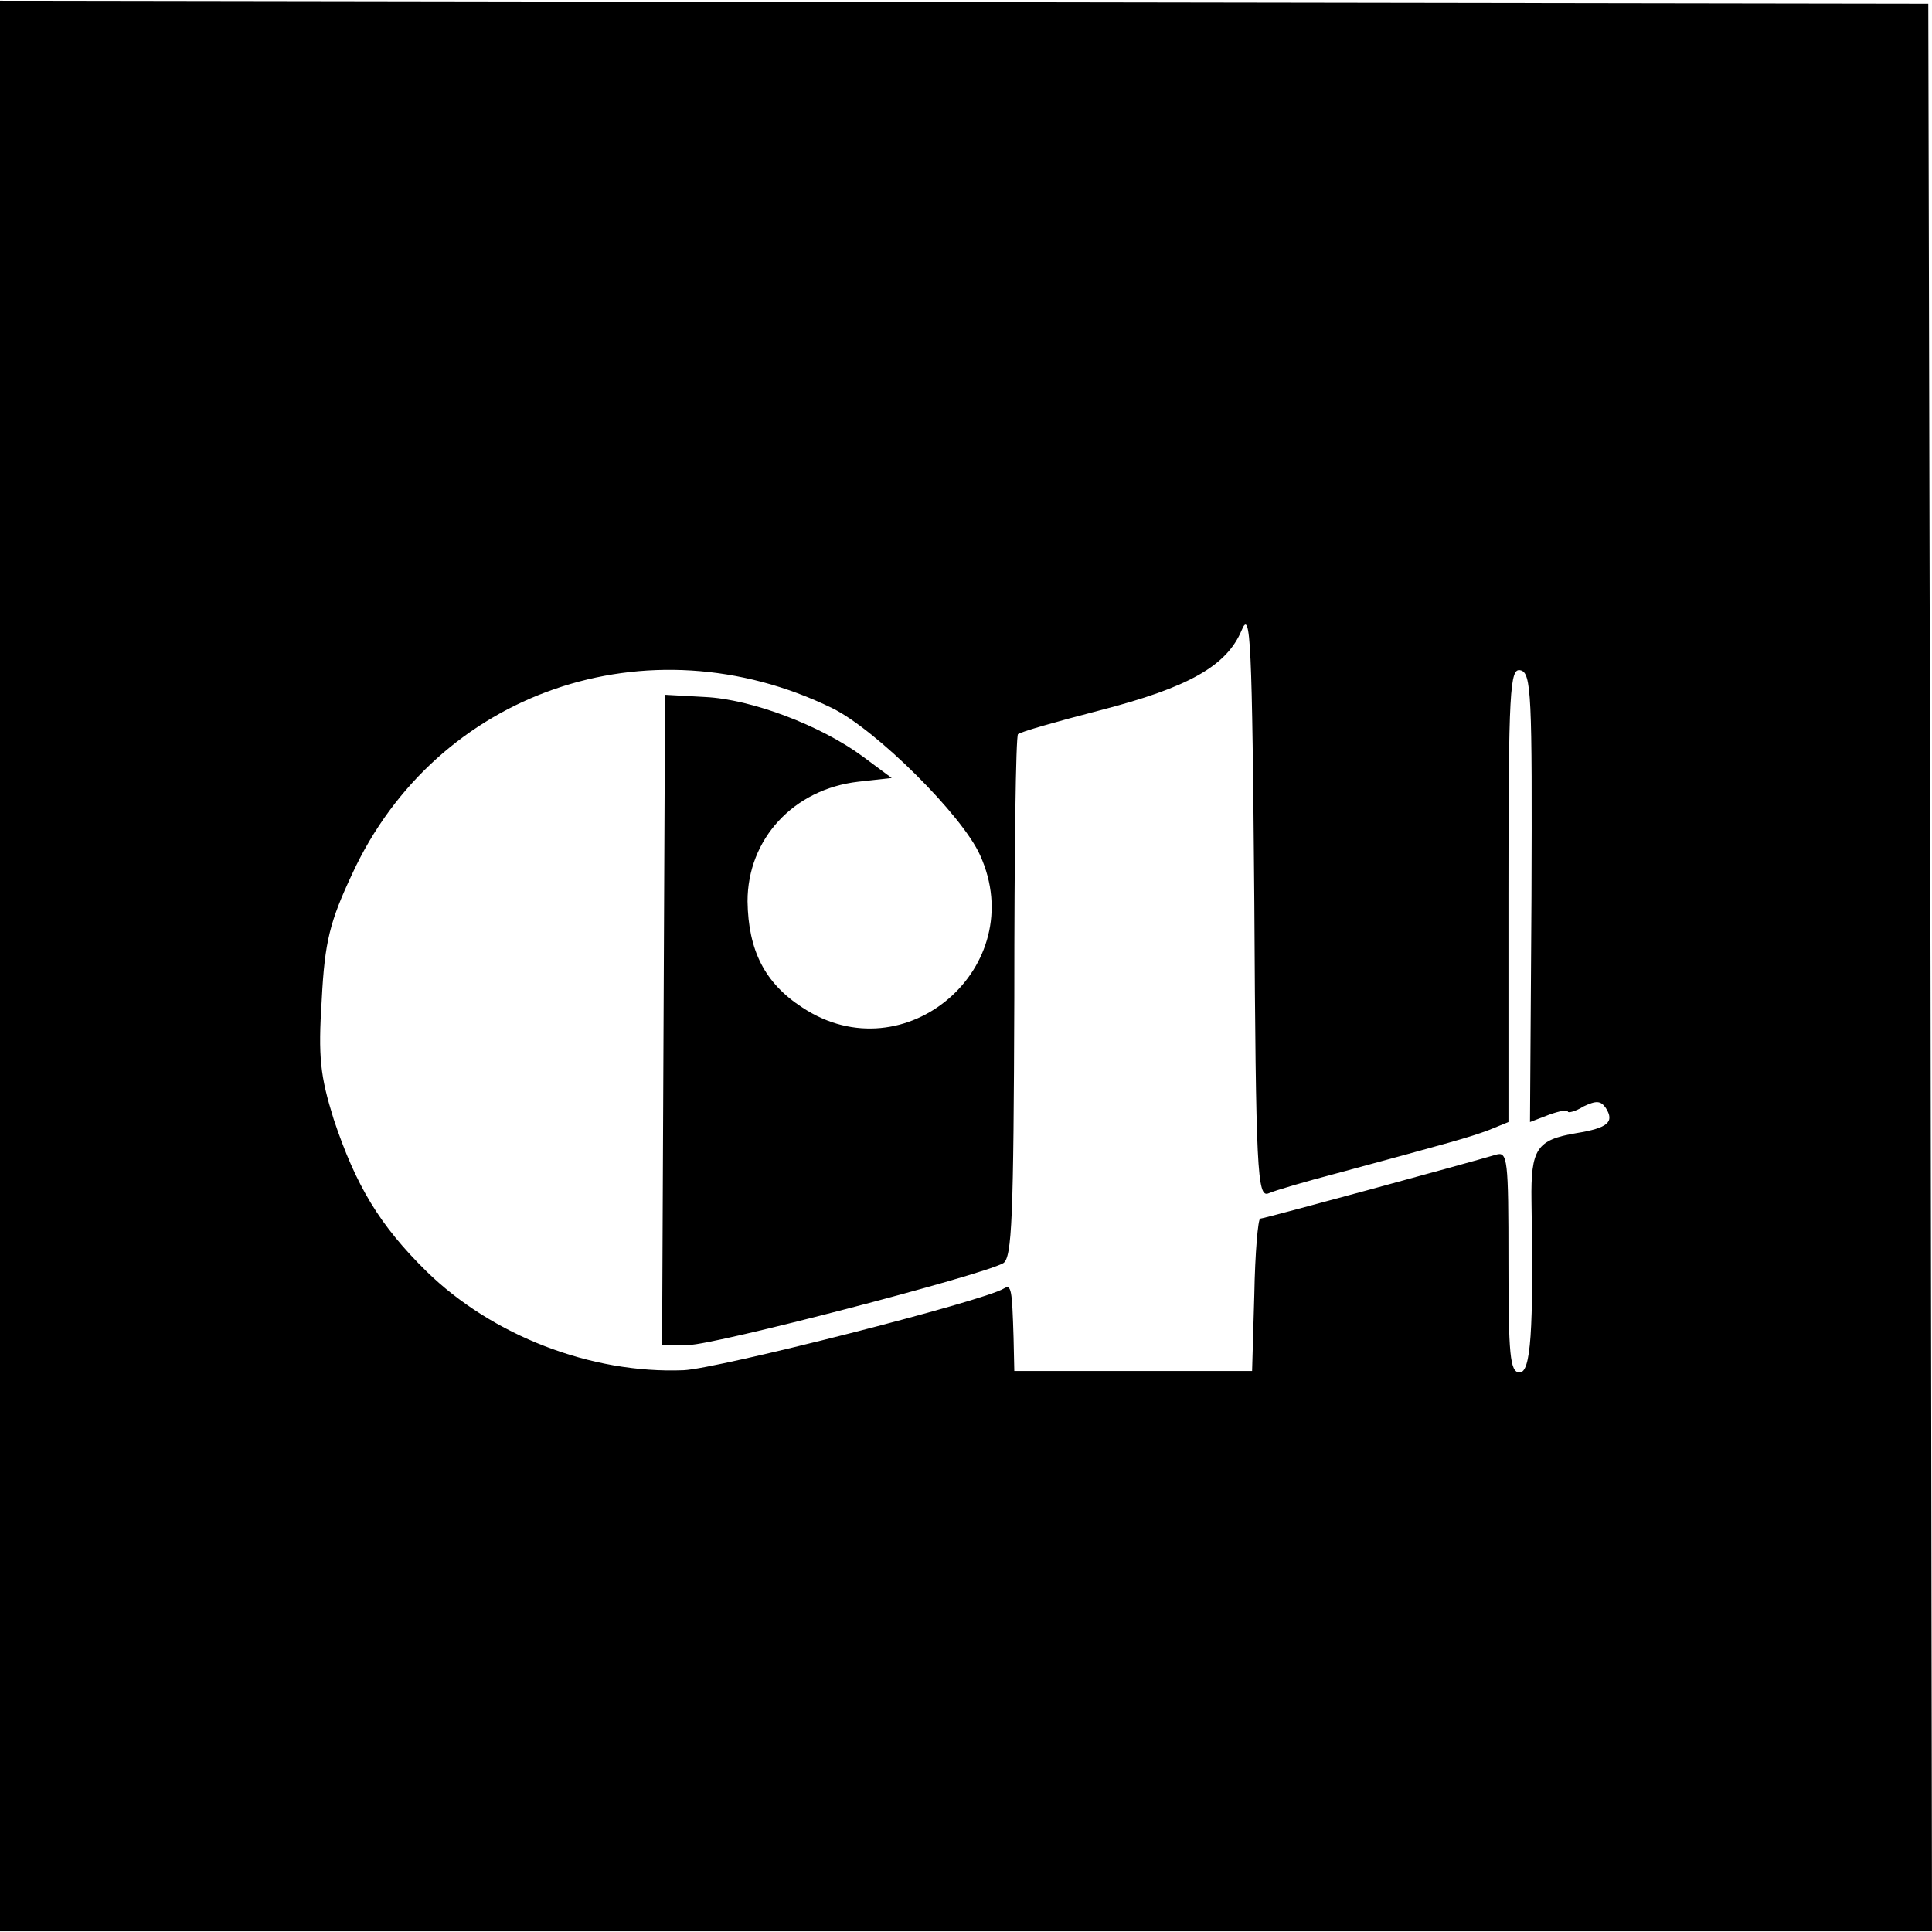 <?xml version="1.0" standalone="no"?>
<!DOCTYPE svg PUBLIC "-//W3C//DTD SVG 20010904//EN"
 "http://www.w3.org/TR/2001/REC-SVG-20010904/DTD/svg10.dtd">
<svg version="1.0" xmlns="http://www.w3.org/2000/svg"
 width="260pt" height="260pt" viewBox="0 0 260 260"
 preserveAspectRatio="xMidYMid meet">
<g transform="translate(0,260) scale(0.1,-0.1)"
fill="#000000" stroke="none">
<path d="M0 1300 l0 -1299 1300 0 1300 0 -2 1297 -3 1297 -1297 2 -1298 2 0
-1299z m1707 -306 c9 4 50 16 92 27 155 42 177 48 204 58 l27 11 0 305 c0 278
2 306 16 303 15 -3 16 -33 15 -305 l-2 -303 26 10 c14 5 25 7 25 4 0 -2 10 0
21 7 17 8 23 8 30 -2 12 -19 3 -27 -40 -34 -53 -9 -61 -21 -60 -91 3 -177 -1
-231 -16 -231 -13 0 -15 24 -15 149 0 138 -1 149 -17 144 -37 -11 -312 -86
-317 -86 -3 0 -7 -46 -8 -102 l-3 -103 -160 0 -160 0 -1 45 c-2 65 -3 72 -13
66 -27 -17 -385 -108 -431 -110 -125 -5 -258 47 -346 133 -63 62 -95 115 -125
205 -18 58 -21 83 -16 161 4 78 11 105 41 169 113 245 398 344 646 223 59 -29
175 -144 199 -198 68 -150 -101 -296 -239 -205 -51 33 -73 77 -74 143 0 84 62
151 149 161 l45 5 -39 29 c-57 42 -150 77 -212 80 l-54 3 -2 -437 -2 -438 36
0 c34 0 392 93 423 110 12 7 14 61 15 358 0 193 2 352 5 354 3 3 52 17 110 32
120 31 171 60 191 108 12 29 14 -12 17 -366 2 -363 4 -398 19 -392z"/>
</g>
</svg>
